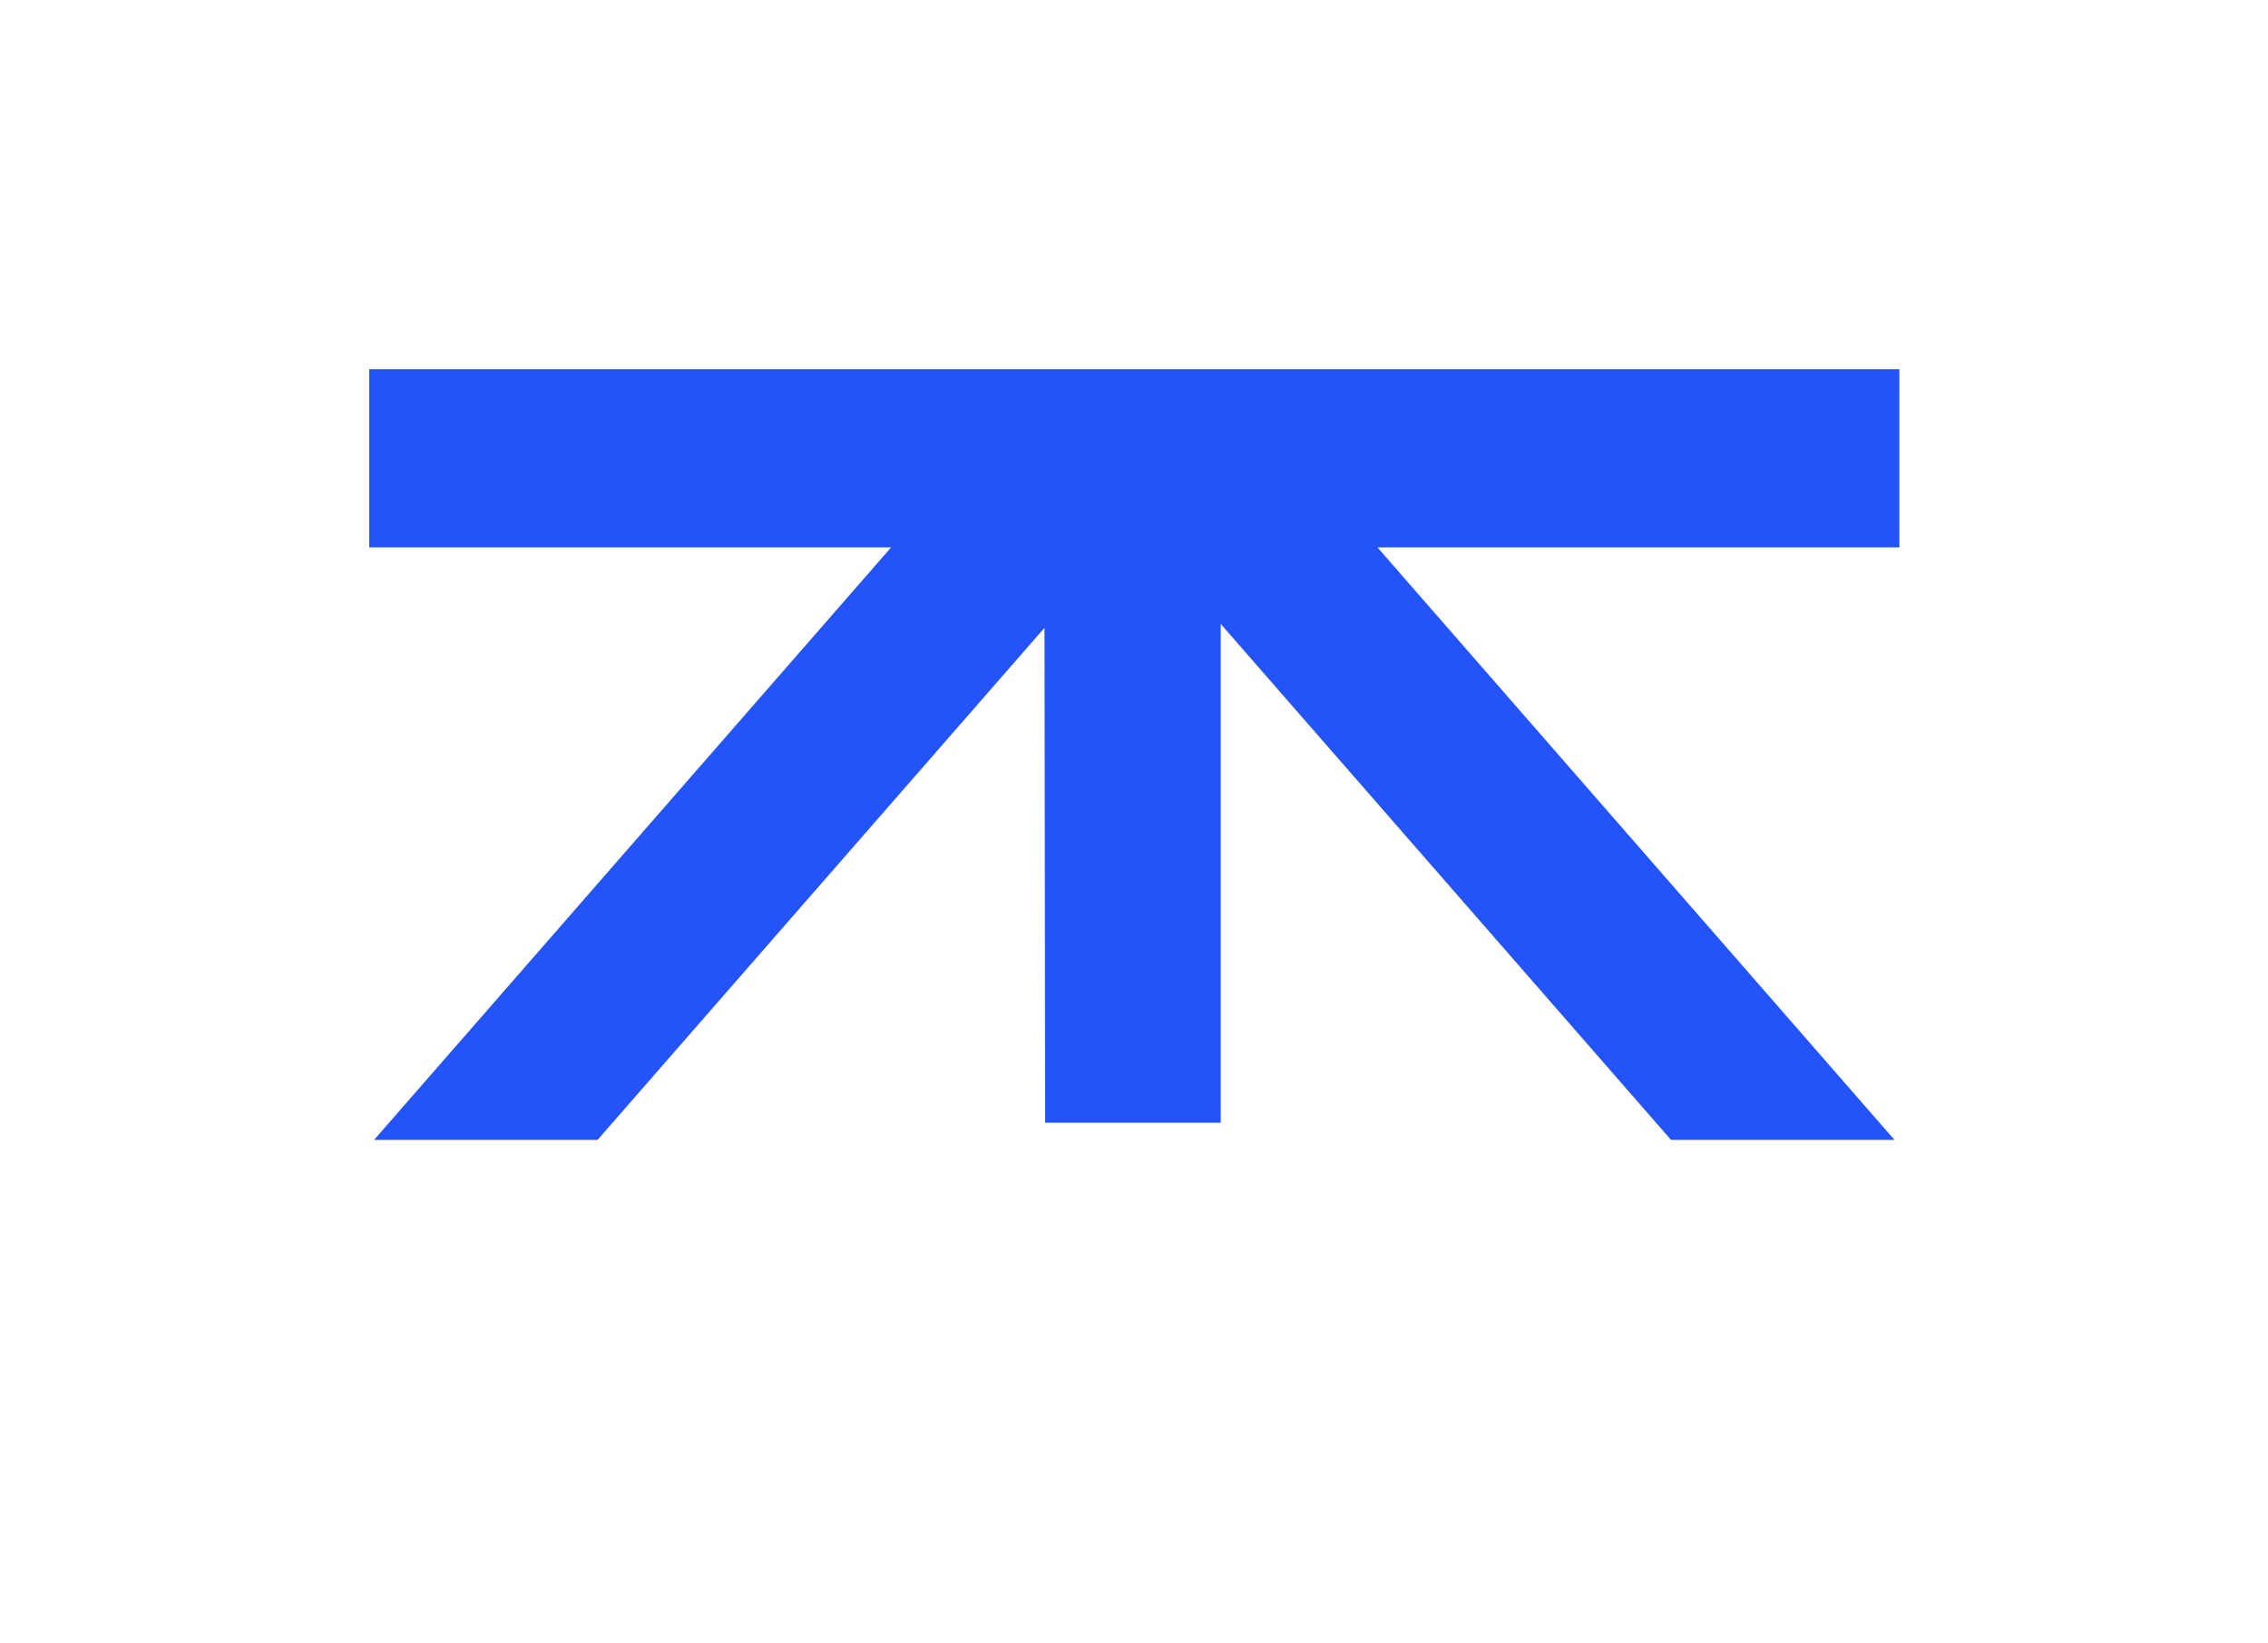 <svg xmlns="http://www.w3.org/2000/svg" width="301" height="218" viewBox="0 0 301 218" fill="none"><path d="M301 0H0V218H301V0Z" fill="white"></path><g clip-path="url(#clip0_4417_242)"><path d="M162.007 149V82.799L221.774 151.28H251.433L182.817 72.651H252.077V49H49V72.651H118.26L49.644 151.28H79.303L138.286 83.704L138.619 83.321L138.705 149H162.007Z" fill="#2353F9"></path></g><defs><clipPath id="clip0_4417_242"><rect width="203.077" height="120" fill="white" transform="translate(49 49)"></rect></clipPath></defs></svg>